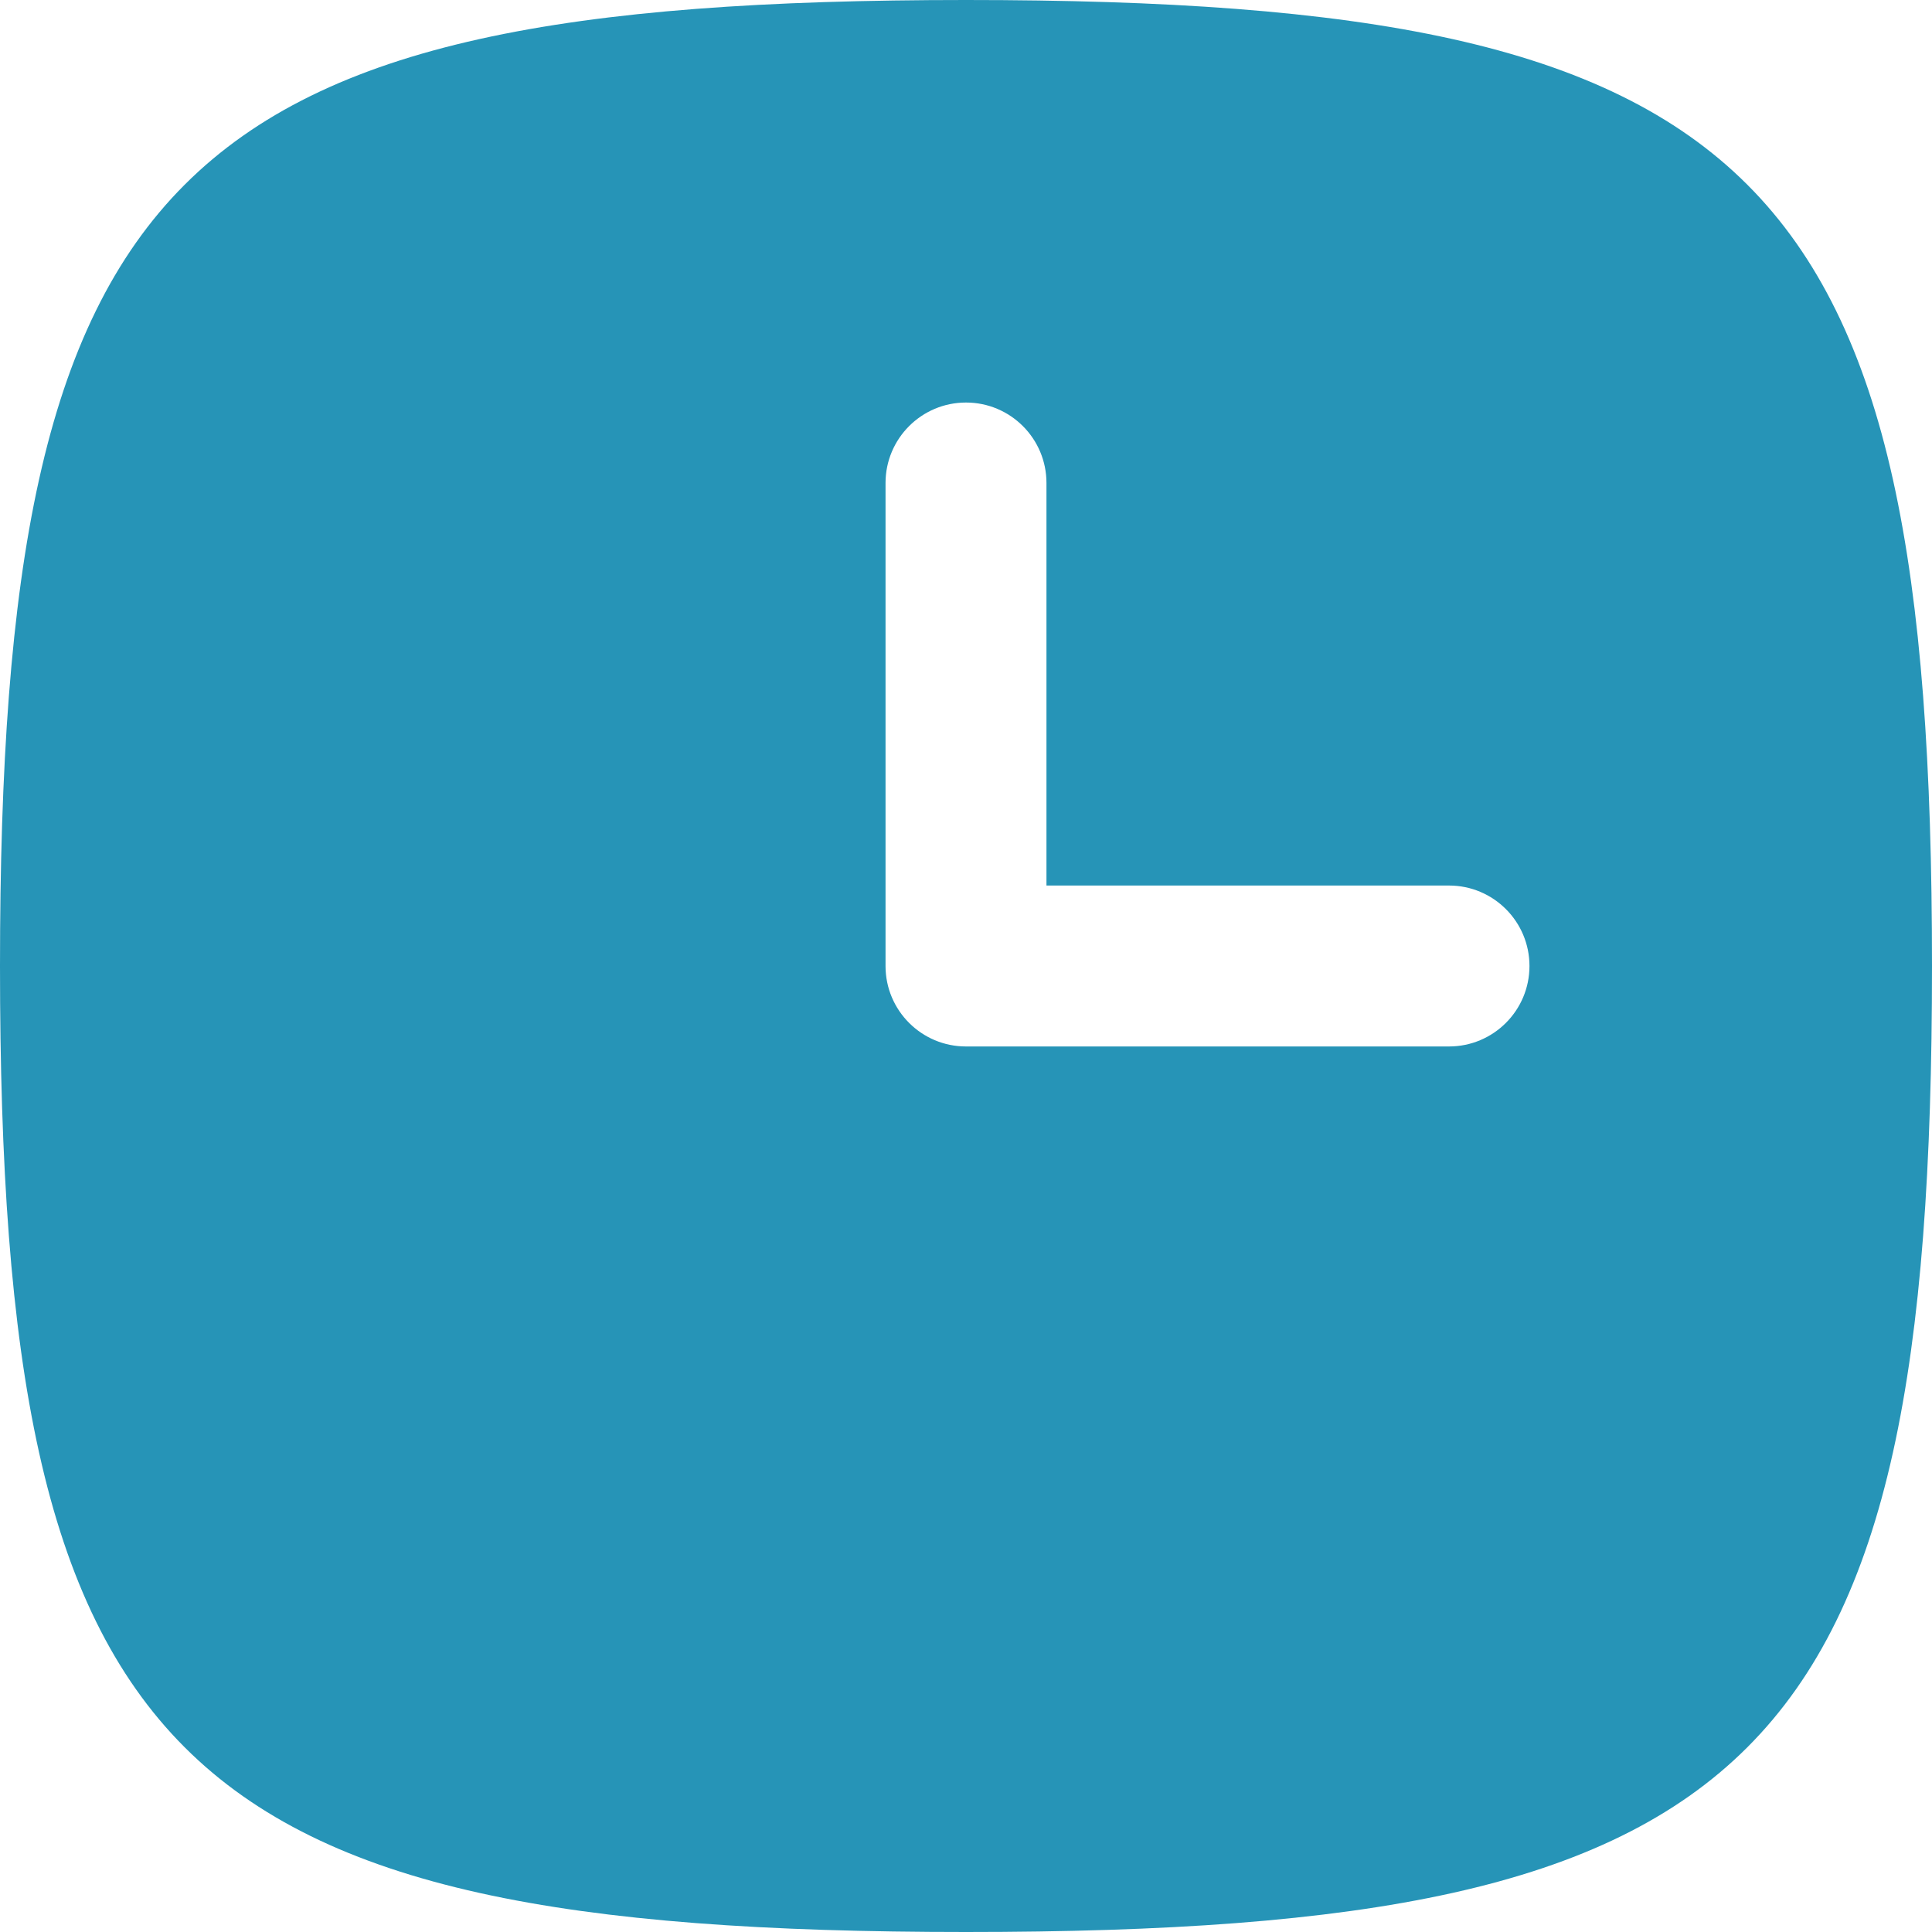 <svg width="20" height="20" viewBox="0 0 20 20" fill="none" xmlns="http://www.w3.org/2000/svg">
<path fill-rule="evenodd" clip-rule="evenodd" d="M10 20C1.765 20 0 18.235 0 10C0 1.765 1.765 0 10 0C18.235 0 20 1.765 20 10C20 18.235 18.235 20 10 20ZM9.167 5C9.167 4.54 9.54 4.167 10 4.167C10.46 4.167 10.833 4.54 10.833 5V9.167H15C15.46 9.167 15.833 9.54 15.833 10C15.833 10.46 15.46 10.833 15 10.833H10C9.54 10.833 9.167 10.46 9.167 10V5Z" fill="#2694B7"/>
</svg>

